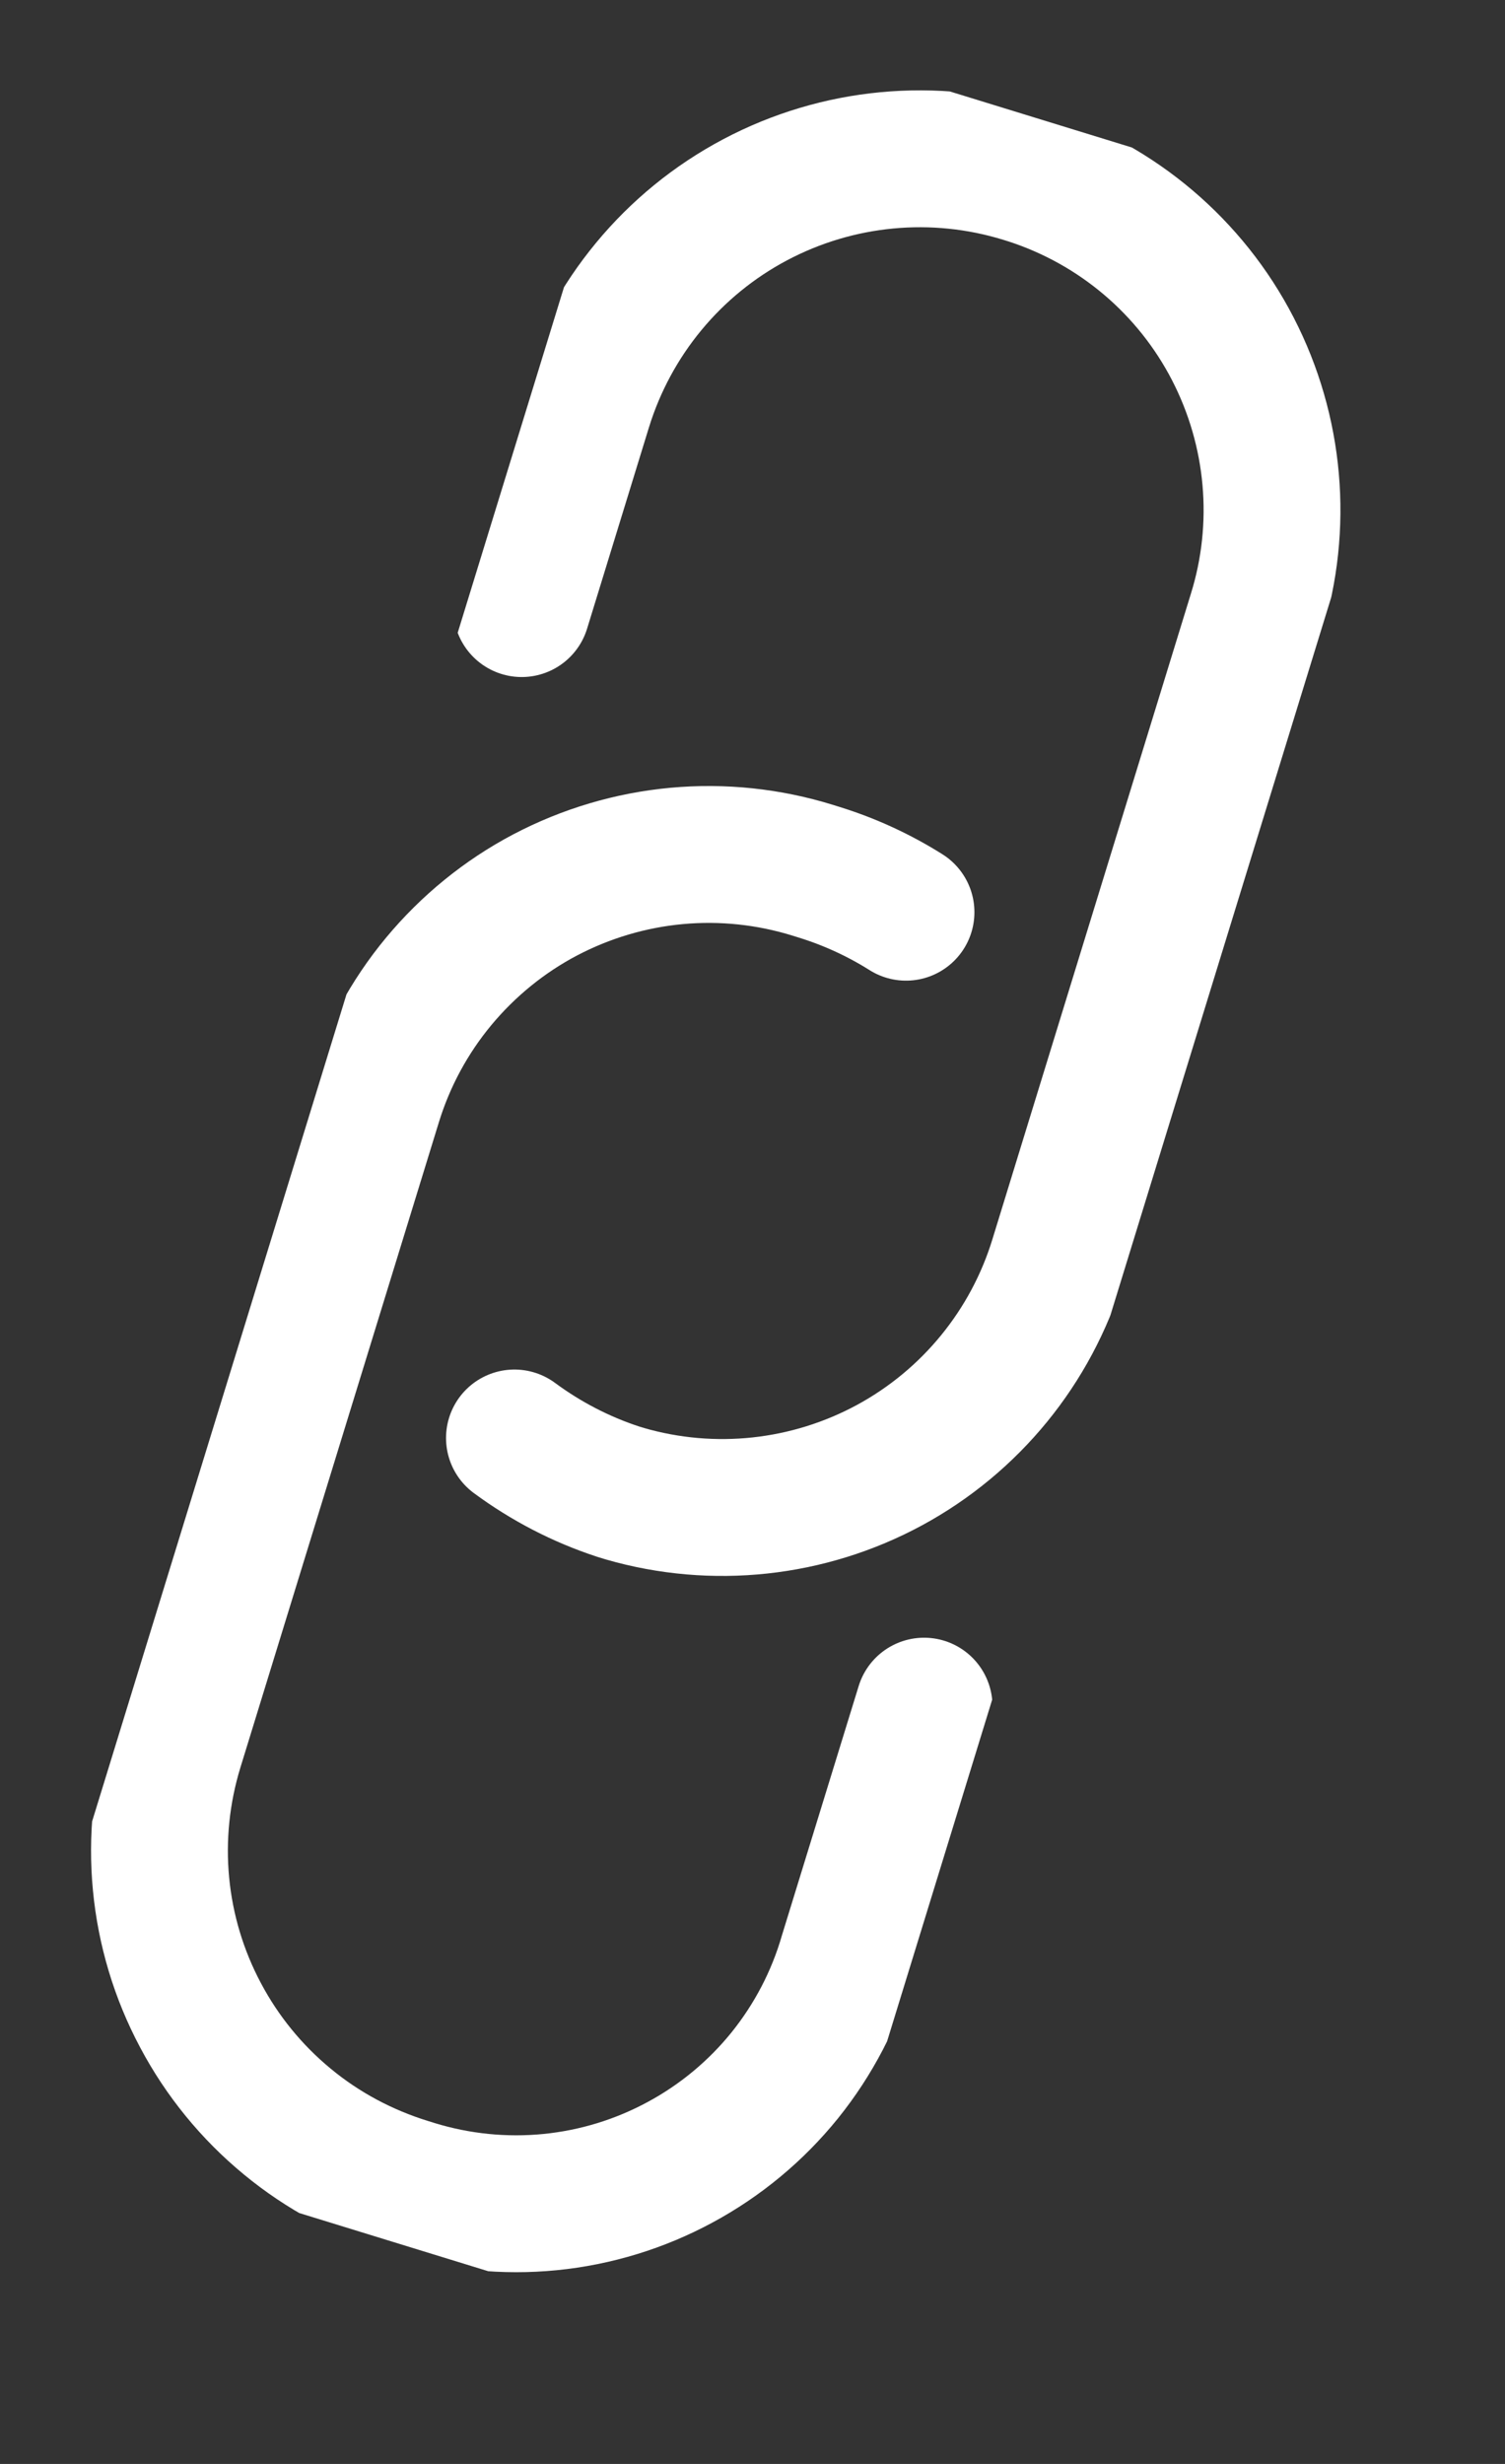 <svg width="11" height="18" viewBox="0 0 11 18" fill="none" xmlns="http://www.w3.org/2000/svg">
<rect x="0" y="0" width="11" height="18" fill="#333333" stroke="none"/>
<g clip-path="url(#clip0_58:906)">
<path d="M6.622 6.664C6.425 6.54 6.212 6.442 5.99 6.373L5.942 6.358C5.62 6.258 5.281 6.222 4.945 6.253C4.609 6.284 4.283 6.381 3.984 6.538C3.686 6.695 3.422 6.91 3.206 7.17C2.991 7.429 2.829 7.729 2.73 8.051L1.279 12.766C1.18 13.089 1.145 13.428 1.177 13.763C1.209 14.099 1.307 14.425 1.466 14.723C1.624 15.021 1.84 15.285 2.1 15.499C2.36 15.714 2.661 15.874 2.983 15.973L3.031 15.988C3.351 16.086 3.688 16.12 4.021 16.087C4.354 16.054 4.677 15.955 4.971 15.796C5.266 15.637 5.526 15.421 5.736 15.161C5.946 14.9 6.102 14.601 6.195 14.279L6.754 12.464" stroke="white" stroke-linecap="round" stroke-linejoin="round"/>
<path d="M3.76 10.505C3.99 10.675 4.246 10.808 4.518 10.897L4.567 10.912C5.214 11.099 5.909 11.024 6.502 10.703C7.094 10.382 7.537 9.84 7.733 9.195L9.181 4.488C9.382 3.845 9.32 3.148 9.011 2.549C8.702 1.95 8.169 1.498 7.528 1.289L7.48 1.274C6.828 1.073 6.123 1.14 5.52 1.459C4.917 1.778 4.466 2.324 4.265 2.976L3.813 4.446" stroke="white" stroke-linecap="round" stroke-linejoin="round"/>
</g>
<defs>
<clipPath id="clip0_58:906">
<rect width="16.212" height="6.026" fill="white" transform="translate(0 15.494) rotate(-72.896)"/>
</clipPath>
</defs>
</svg>
